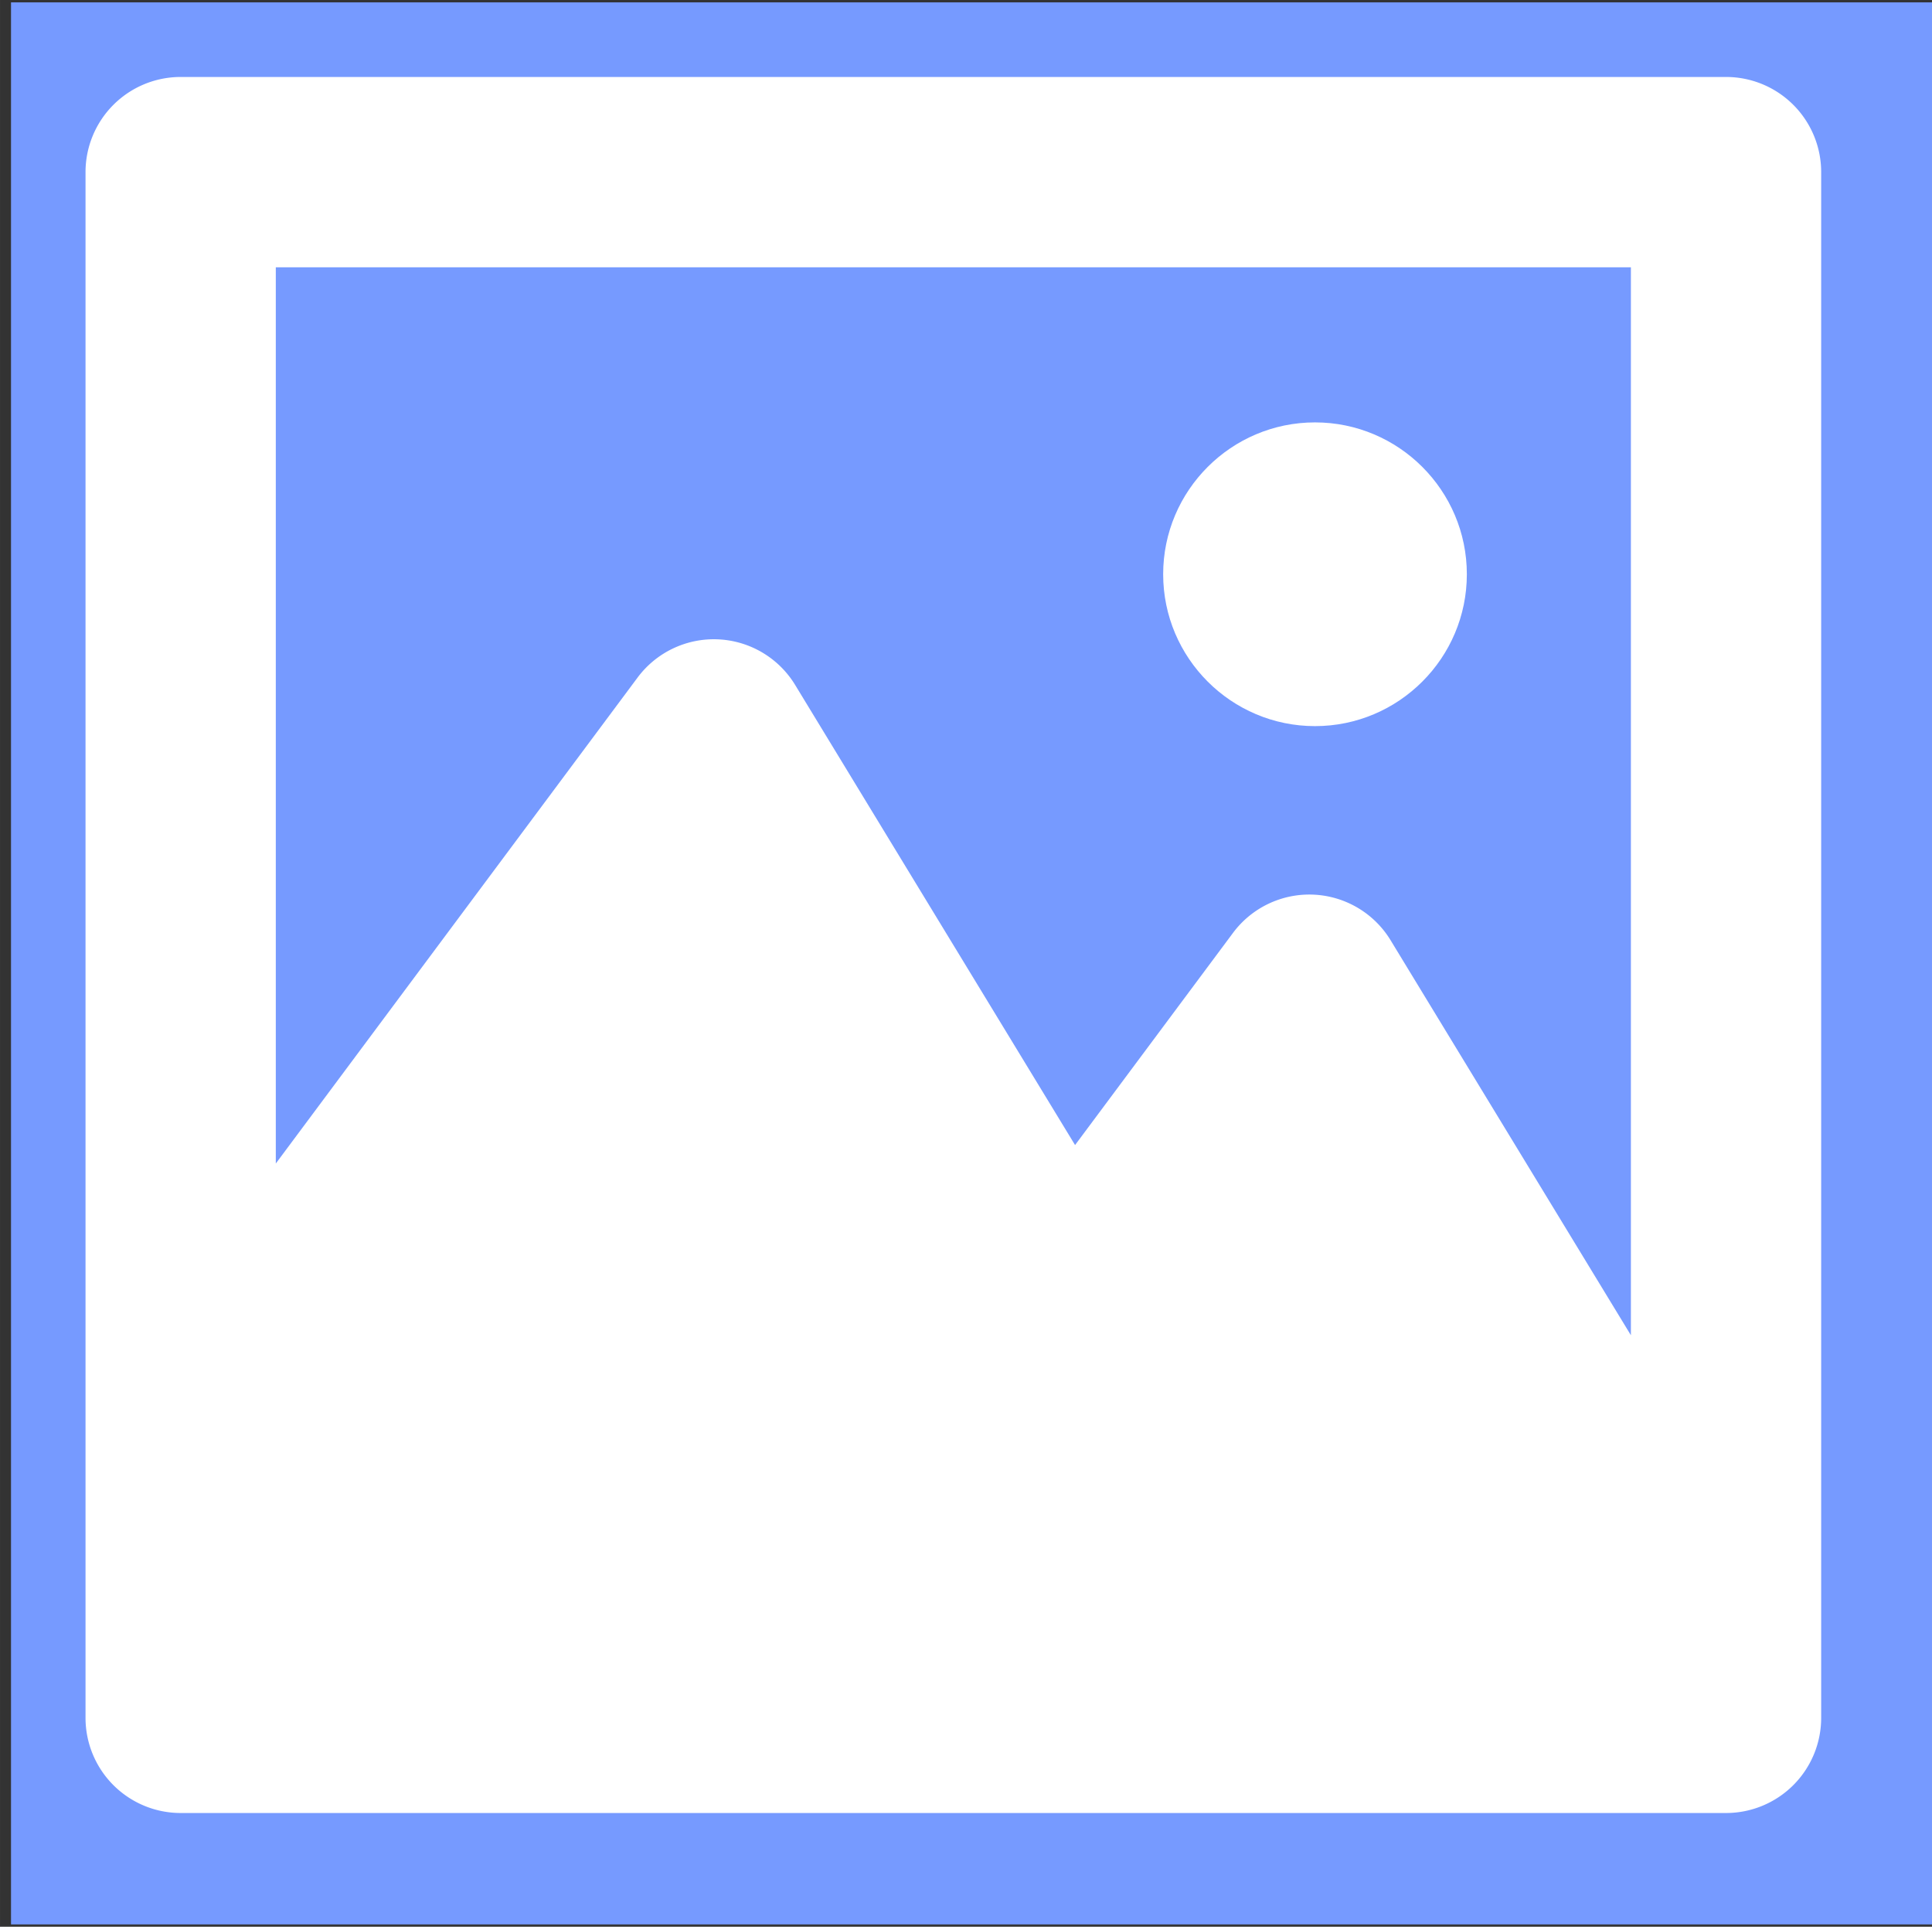 <?xml version="1.0" standalone="no"?><!DOCTYPE svg PUBLIC "-//W3C//DTD SVG 1.1//EN" "http://www.w3.org/Graphics/SVG/1.1/DTD/svg11.dtd"><svg t="1599806630920" class="icon" viewBox="0 0 1027 1024" version="1.1" xmlns="http://www.w3.org/2000/svg" p-id="4207" xmlns:xlink="http://www.w3.org/1999/xlink" width="32.094" height="32"><rect x="0" y="0" width="1027" height="1024" fill="#333333" stroke="none"/><defs><style type="text/css"></style></defs><path d="M5.852 1.257h1021.478v1021.493H5.852z" fill="#769AFF" p-id="4208"></path><path d="M5.852 1.257l1021.471 1021.486M5.852 1022.743L1027.324 1.257" fill="#769AFF" p-id="4209"></path><path d="M699.026 385.909c44.506 0 80.711-36.212 80.711-80.718 0-44.499-36.205-80.703-80.711-80.703-44.506 0-80.718 36.205-80.718 80.703 0 44.513 36.212 80.718 80.718 80.718z" fill="#FFFFFF" p-id="4210"></path><path d="M917.518 40.908h-821.483a50.575 50.575 0 0 0-50.575 50.575v821.49a50.575 50.575 0 0 0 50.575 50.575h821.483a50.575 50.575 0 0 0 50.575-50.575V91.483a50.575 50.575 0 0 0-50.575-50.575z m-50.575 101.15v567.575l-127.738-209.923a50.597 50.597 0 0 0-40.843-24.233 50.597 50.597 0 0 0-42.924 20.317L571.476 608.555 422.677 364.025a50.575 50.575 0 0 0-83.767-3.916L146.61 618.367V142.058h720.333z" fill="#FFFFFF" p-id="4211"></path></svg>
